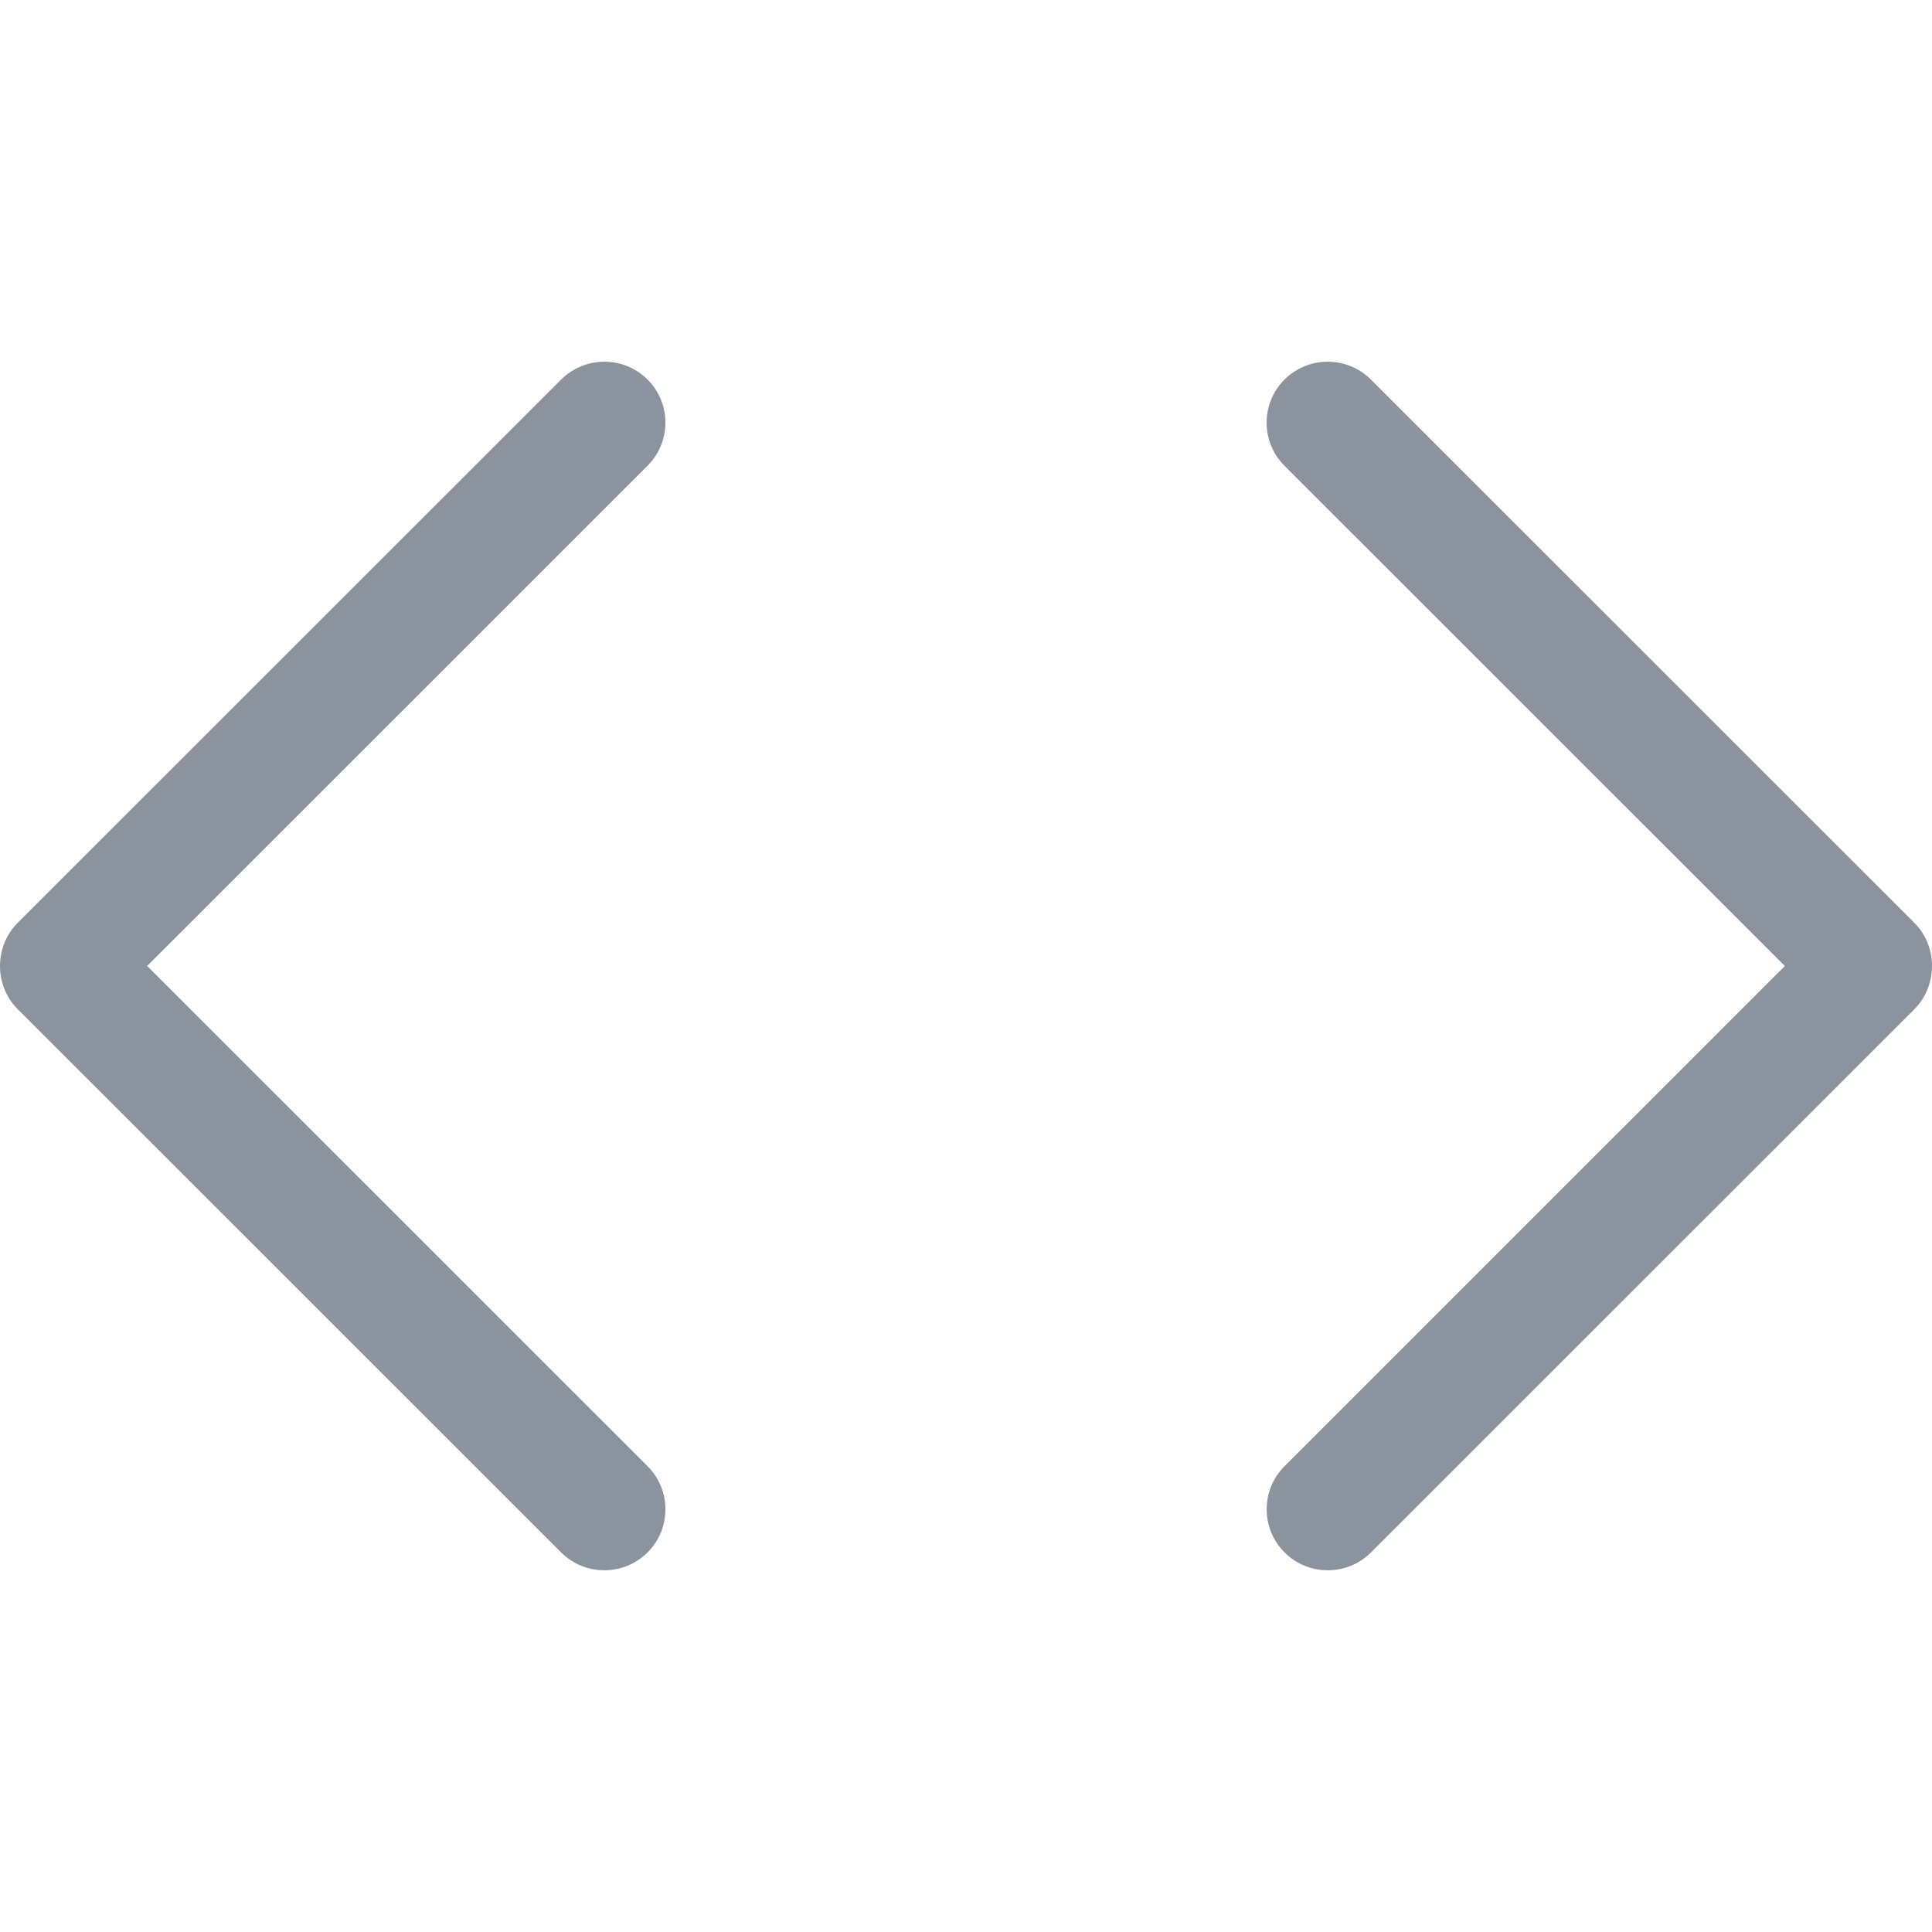 <?xml version="1.0" encoding="iso-8859-1"?>
<svg version="1.1" id="Capa_1" xmlns="http://www.w3.org/2000/svg" xmlns:xlink="http://www.w3.org/1999/xlink" x="0px" y="0px"
	 viewBox="0 0 384.974 384.974" style="enable-background:new 0 0 384.974 384.974;" xml:space="preserve" fill="#8b949e">
<g>
	<g id="Double_Chevron">
		<path d="M381.463,183.891L273.166,75.631c-4.752-4.74-12.451-4.74-17.215,0c-4.752,4.74-4.752,12.439,0,17.179l99.707,99.671
			l-99.695,99.671c-4.752,4.74-4.752,12.439,0,17.191c4.752,4.74,12.463,4.74,17.215,0l108.297-108.261
			C386.143,196.391,386.143,188.571,381.463,183.891z"/>
		<path d="M129.031,75.631c-4.752-4.74-12.463-4.74-17.215,0L3.519,183.891c-4.692,4.68-4.692,12.499,0,17.191l108.297,108.261
			c4.752,4.74,12.451,4.74,17.215,0c4.752-4.74,4.752-12.439,0-17.179l-99.707-99.683l99.695-99.671
			C133.783,88.07,133.783,80.371,129.031,75.631z"/>
	</g>
	<g>
	</g>
	<g>
	</g>
	<g>
	</g>
	<g>
	</g>
	<g>
	</g>
	<g>
	</g>
</g>
<g>
</g>
<g>
</g>
<g>
</g>
<g>
</g>
<g>
</g>
<g>
</g>
<g>
</g>
<g>
</g>
<g>
</g>
<g>
</g>
<g>
</g>
<g>
</g>
<g>
</g>
<g>
</g>
<g>
</g>
</svg>
